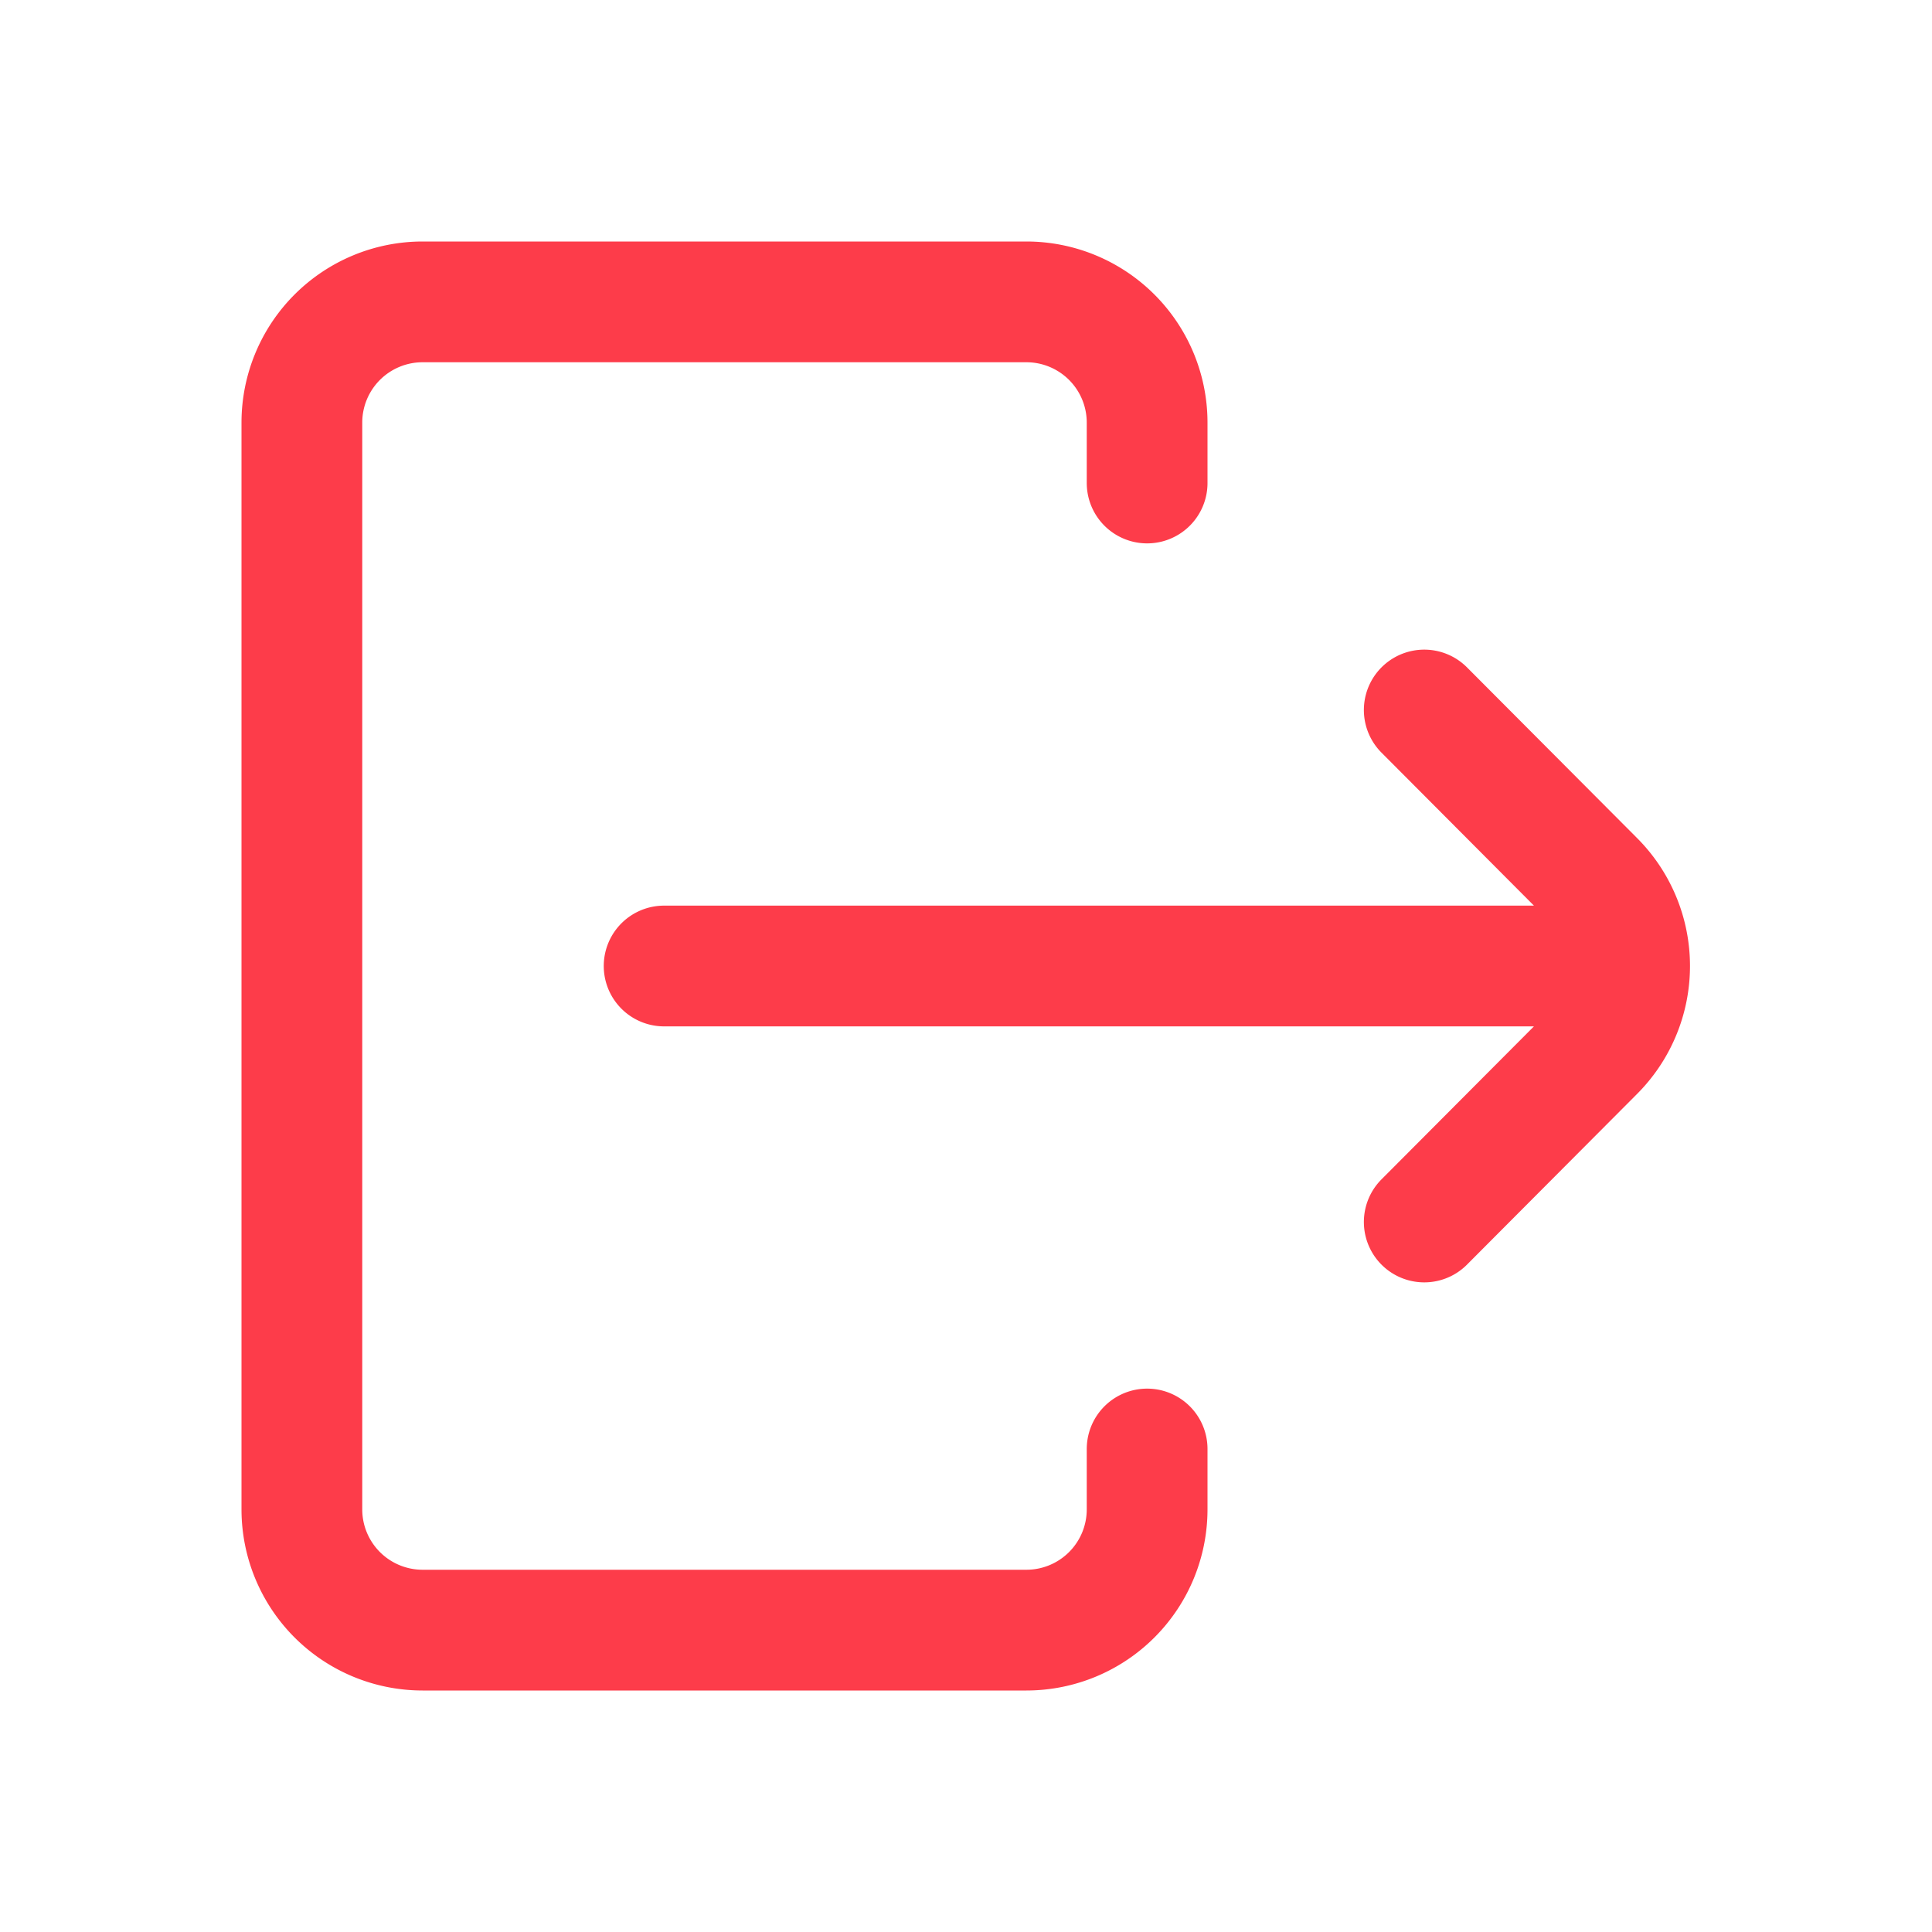 <svg xmlns="http://www.w3.org/2000/svg" width="32" height="32" fill="none" viewBox="0 0 32 32">
    <path stroke="#FD3C4A" stroke-linecap="round" stroke-linejoin="round" stroke-width="2"
          d="M19 8V7a2 2 0 0 0-2-2H7a2 2 0 0 0-2 2v18a2 2 0 0 0 2 2h10a2 2 0 0 0 2-2v-1m-8-8h15.83m-3.24-4.24 2.82 2.83a2 2 0 0 1 0 2.82l-2.82 2.83"/>
</svg>